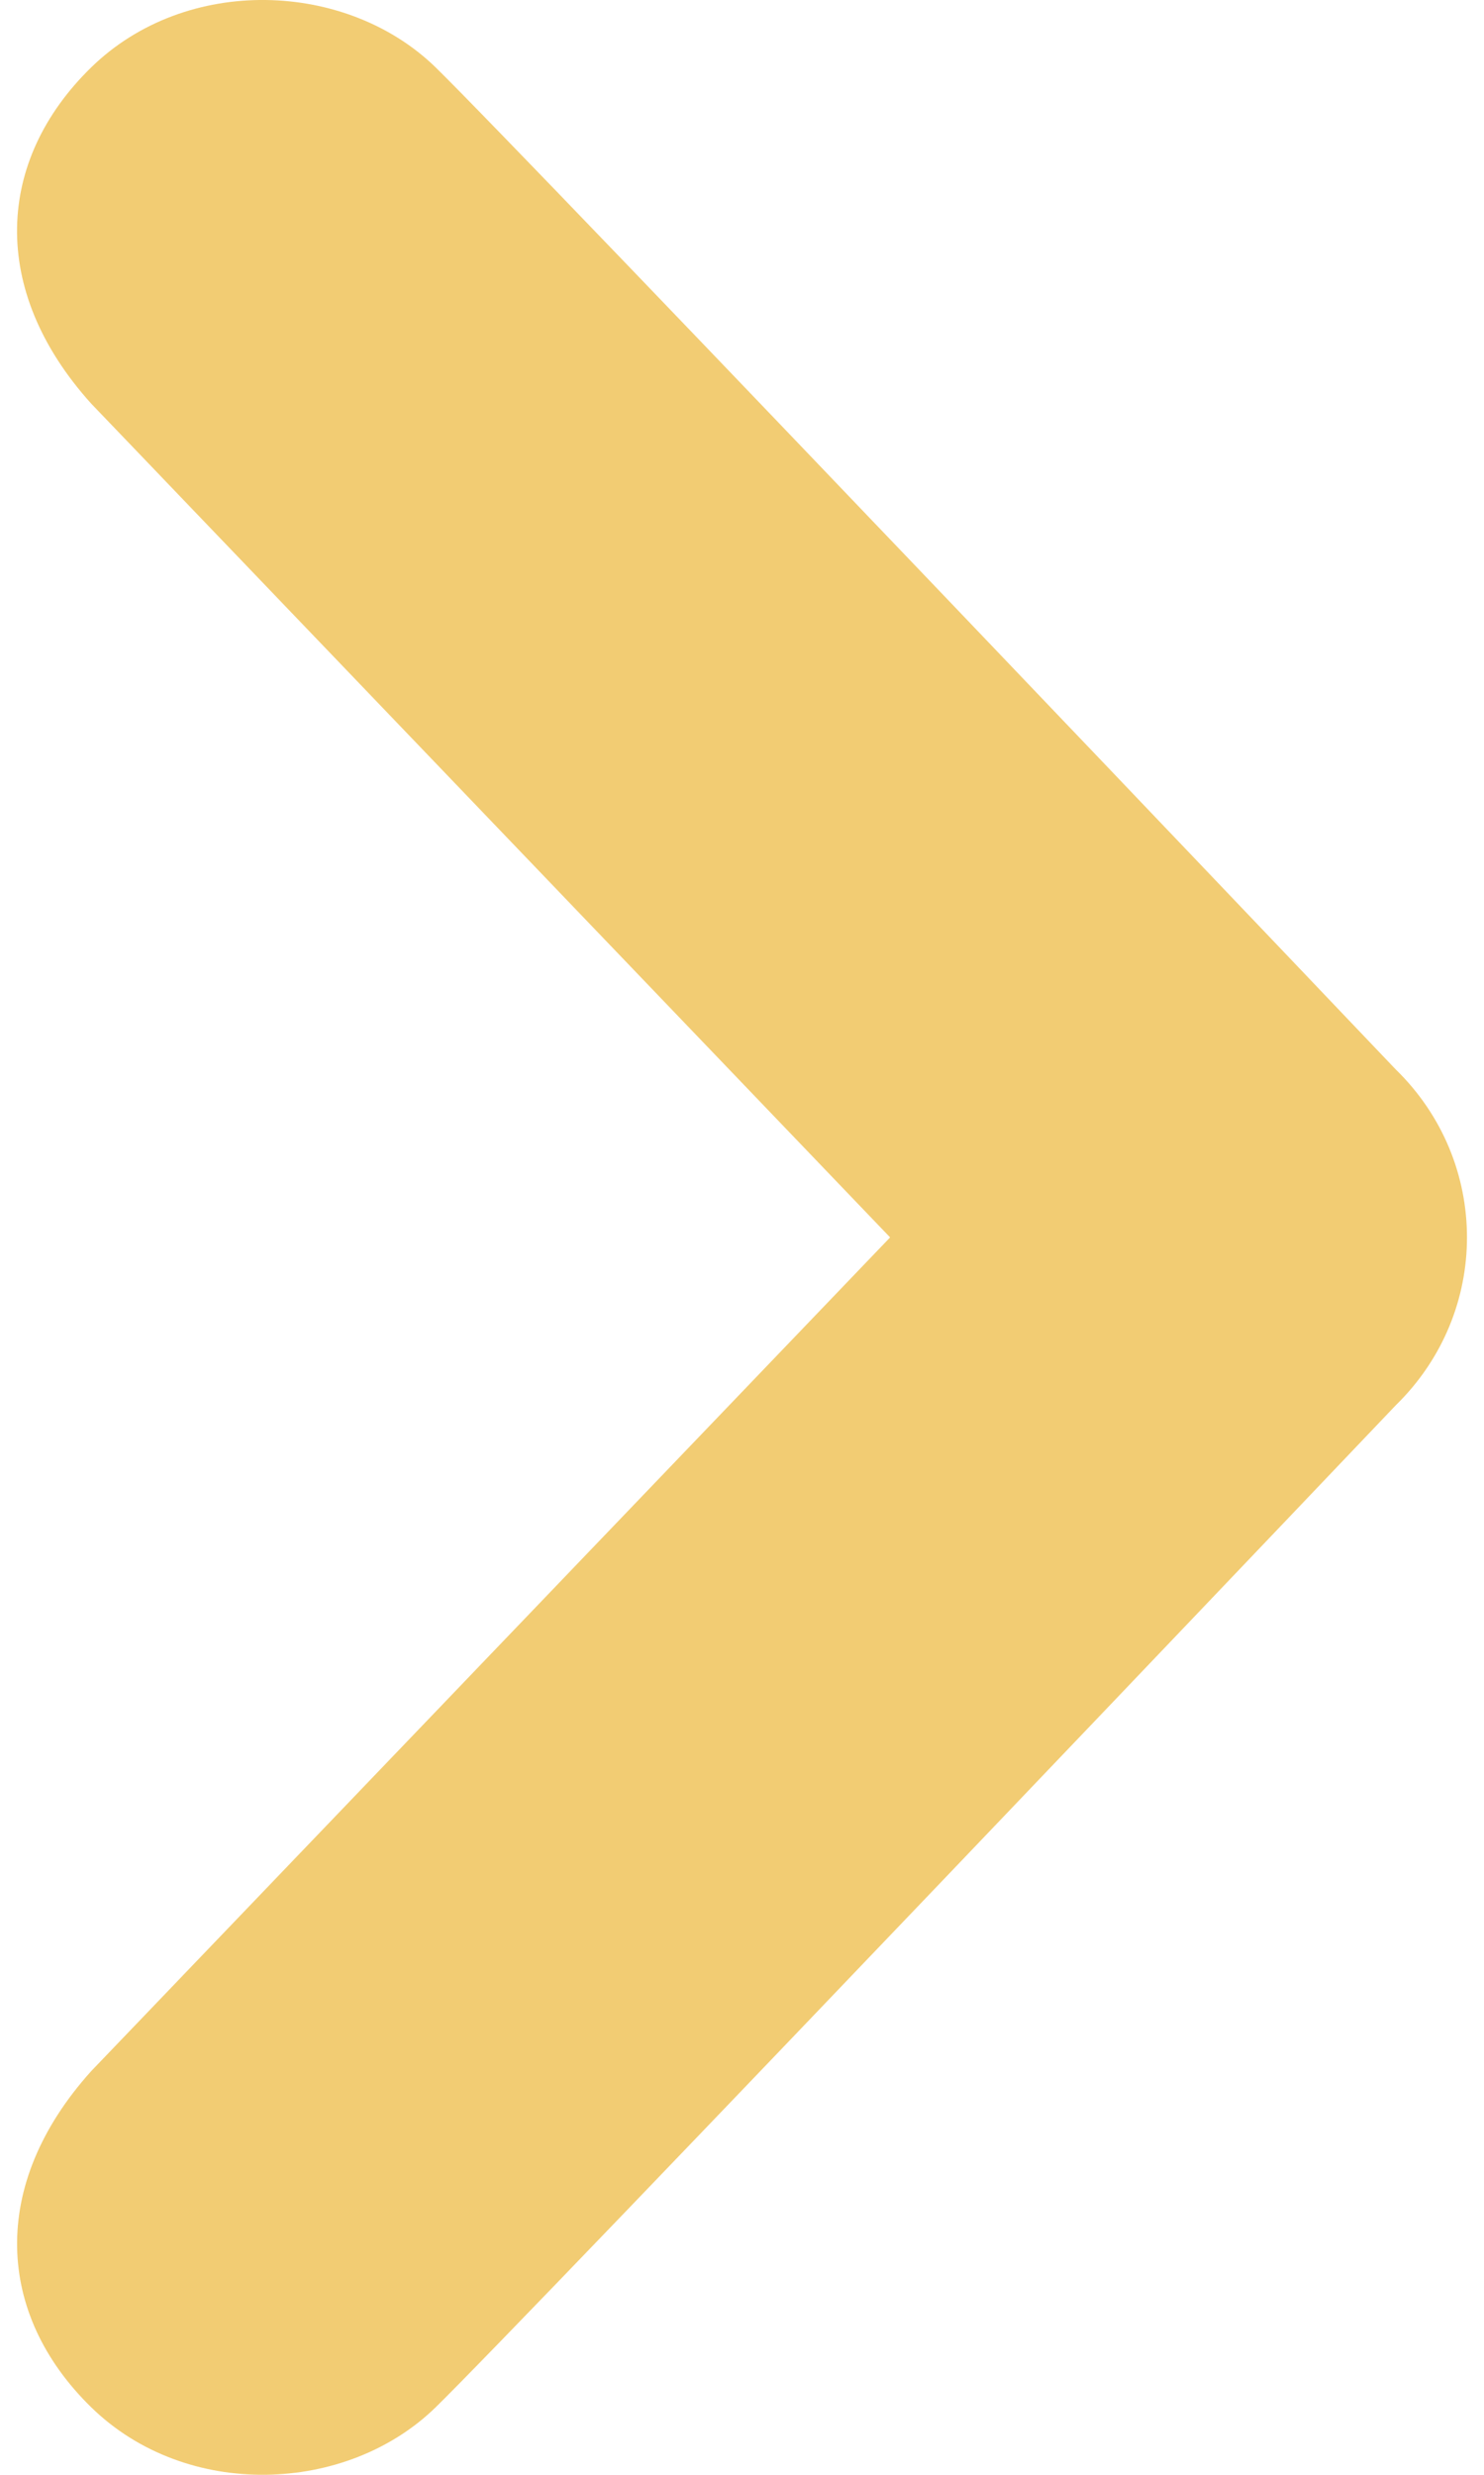 <svg width="30" height="50" viewBox="0 0 30 50" fill="none" xmlns="http://www.w3.org/2000/svg">
<path d="M8.807 48.636C10.608 46.88 28.213 28.395 28.213 28.395C29.174 27.458 29.656 26.229 29.656 25C29.656 23.768 29.174 22.539 28.213 21.604C28.213 21.604 10.608 3.12 8.807 1.362C7.005 -0.394 3.766 -0.514 1.843 1.362C-0.078 3.236 -0.231 5.854 1.843 8.154L17.994 25L1.844 41.844C-0.23 44.146 -0.077 46.762 1.844 48.636C3.767 50.514 7.006 50.394 8.807 48.636Z" fill="#F2CC73"/>
</svg>
